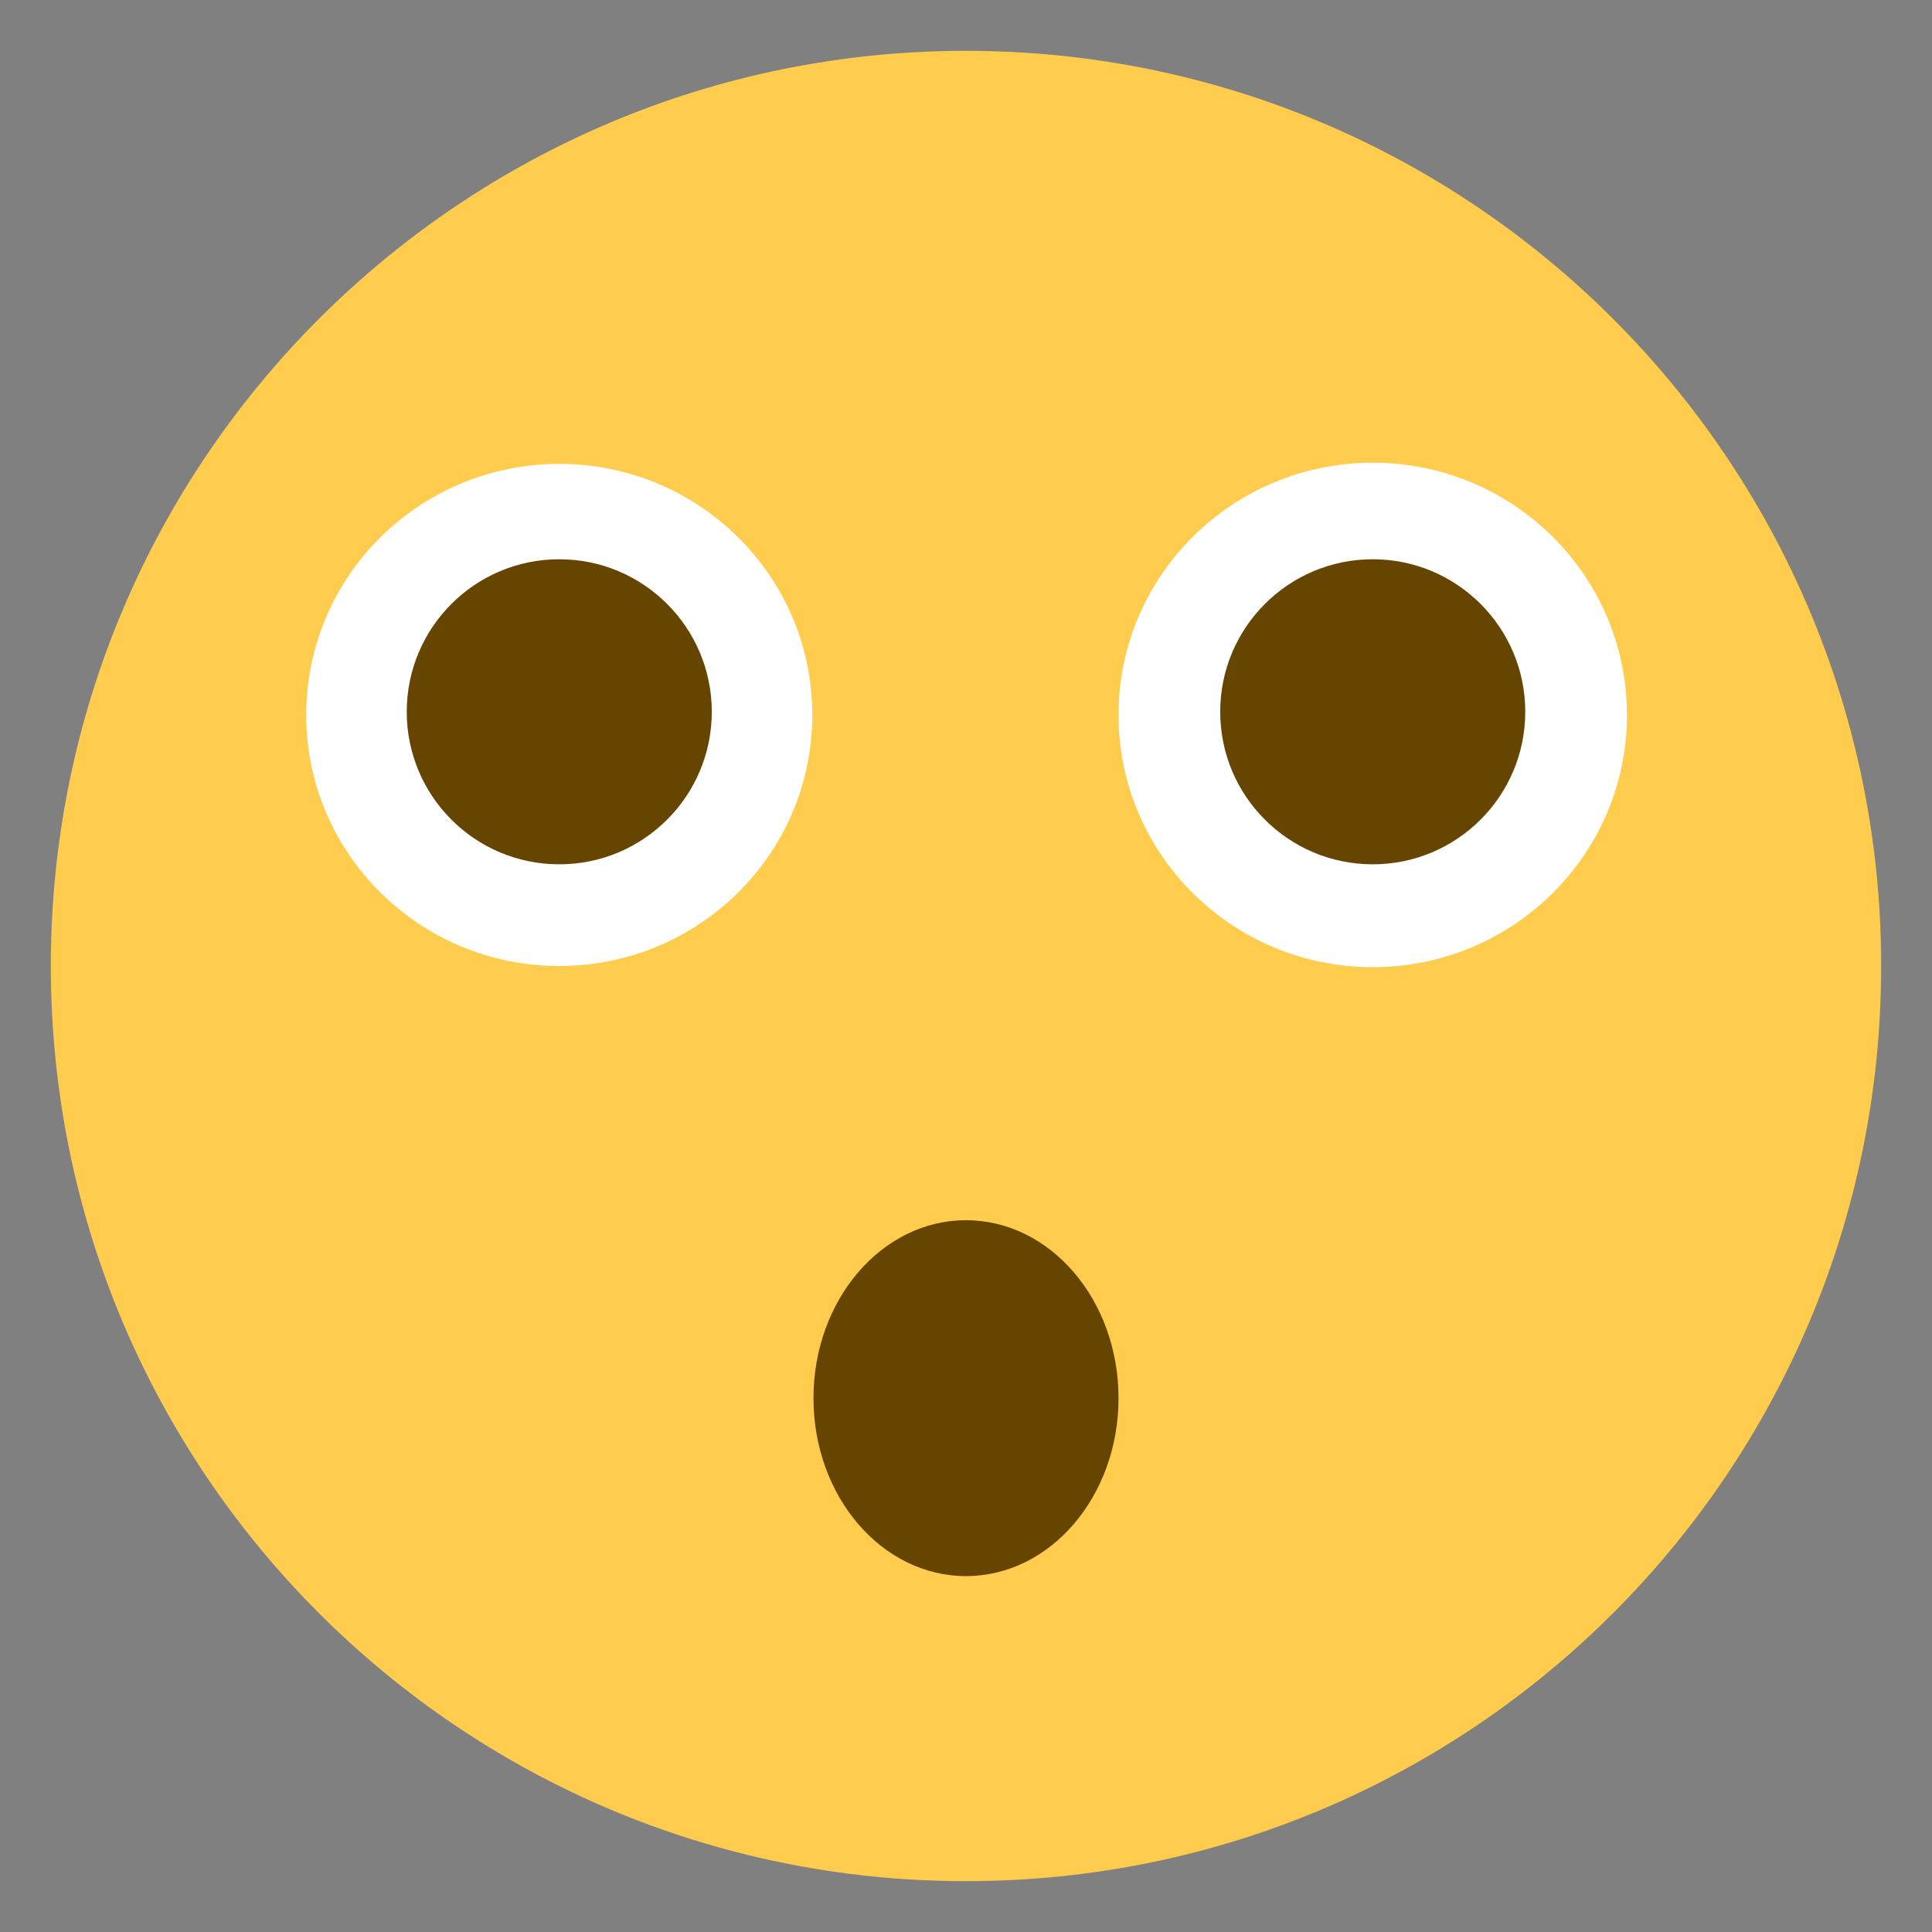 <?xml version="1.0" encoding="utf-8"?>
<!-- Generator: Adobe Illustrator 16.0.4, SVG Export Plug-In . SVG Version: 6.00 Build 0)  -->
<!DOCTYPE svg PUBLIC "-//W3C//DTD SVG 1.1//EN" "http://www.w3.org/Graphics/SVG/1.1/DTD/svg11.dtd">
<svg version="1.1" xmlns="http://www.w3.org/2000/svg" xmlns:xlink="http://www.w3.org/1999/xlink" x="0px" y="0px" width="38px"
	 height="38px" viewBox="0 0 38 38" enable-background="new 0 0 38 38" xml:space="preserve">
<rect x="0" y="0" width="38" height="38" fill="#808080" stroke="none"/>
<g id="base">
	<path fill="#FFCC4D" d="M37,19c0,9.941-8.059,18-18,18C9.059,37,1,28.941,1,19C1,9.059,9.059,1,19,1C28.941,1,37,9.059,37,19"/>
</g>
<g id="shocked" display="none">
	<ellipse display="inline" fill="#664500" cx="19" cy="27.5" rx="3" ry="3.5"/>
	<ellipse display="inline" fill="#664500" cx="27" cy="14.2" rx="2" ry="2.8"/>
	<ellipse display="inline" fill="#664500" cx="11" cy="14.2" rx="2" ry="2.8"/>
</g>
<g id="shocked_copia">
	<ellipse fill="#664500" cx="19" cy="27.5" rx="3" ry="3.5"/>
	<ellipse fill="#FFFFFF" cx="27" cy="14.062" rx="5" ry="4.961"/>
	<circle fill="#664500" cx="27" cy="14" r="3"/>
	<ellipse fill="#FFFFFF" cx="11" cy="14.062" rx="4.977" ry="4.938"/>
	<circle fill="#664500" cx="11" cy="14" r="3"/>
</g>
<g id="shocked_copia_2" display="none">
	<ellipse display="inline" fill="#664500" cx="19" cy="27.5" rx="3" ry="3.5"/>
	<path display="inline" fill="#FFFFFF" d="M34,14.062c0,3.839-3.136,6.946-7,6.946c-3.867,0-7-3.107-7-6.946
		c0-3.835,3.133-6.947,7-6.947C30.864,7.115,34,10.227,34,14.062z"/>
	<circle display="inline" fill="#664500" cx="27" cy="14" r="3"/>
	<path display="inline" fill="#FFFFFF" d="M18,14.062c0,3.839-3.135,6.946-7,6.946c-3.867,0-7-3.107-7-6.946
		c0-3.835,3.133-6.947,7-6.947C14.865,7.115,18,10.227,18,14.062z"/>
	<circle display="inline" fill="#664500" cx="11" cy="14" r="3"/>
</g>
<g id="shocked_copia_3" display="none">
	<ellipse display="inline" fill="#664500" cx="19" cy="27.5" rx="3" ry="3.5"/>
	<path display="inline" fill="#FFFFFF" d="M35,14.062C35,18.449,31.417,22,27,22c-4.419,0-8-3.551-8-7.938
		c0-4.383,3.581-7.939,8-7.939C31.417,6.123,35,9.679,35,14.062z"/>
	<circle display="inline" fill="#664500" cx="27" cy="14" r="3"/>
	<path display="inline" fill="#FFFFFF" d="M19,14.062C19,18.449,15.417,22,11,22c-4.419,0-8-3.551-8-7.938
		c0-4.383,3.581-7.939,8-7.939C15.417,6.123,19,9.679,19,14.062z"/>
	<circle display="inline" fill="#664500" cx="11" cy="14" r="3"/>
</g>
</svg>
